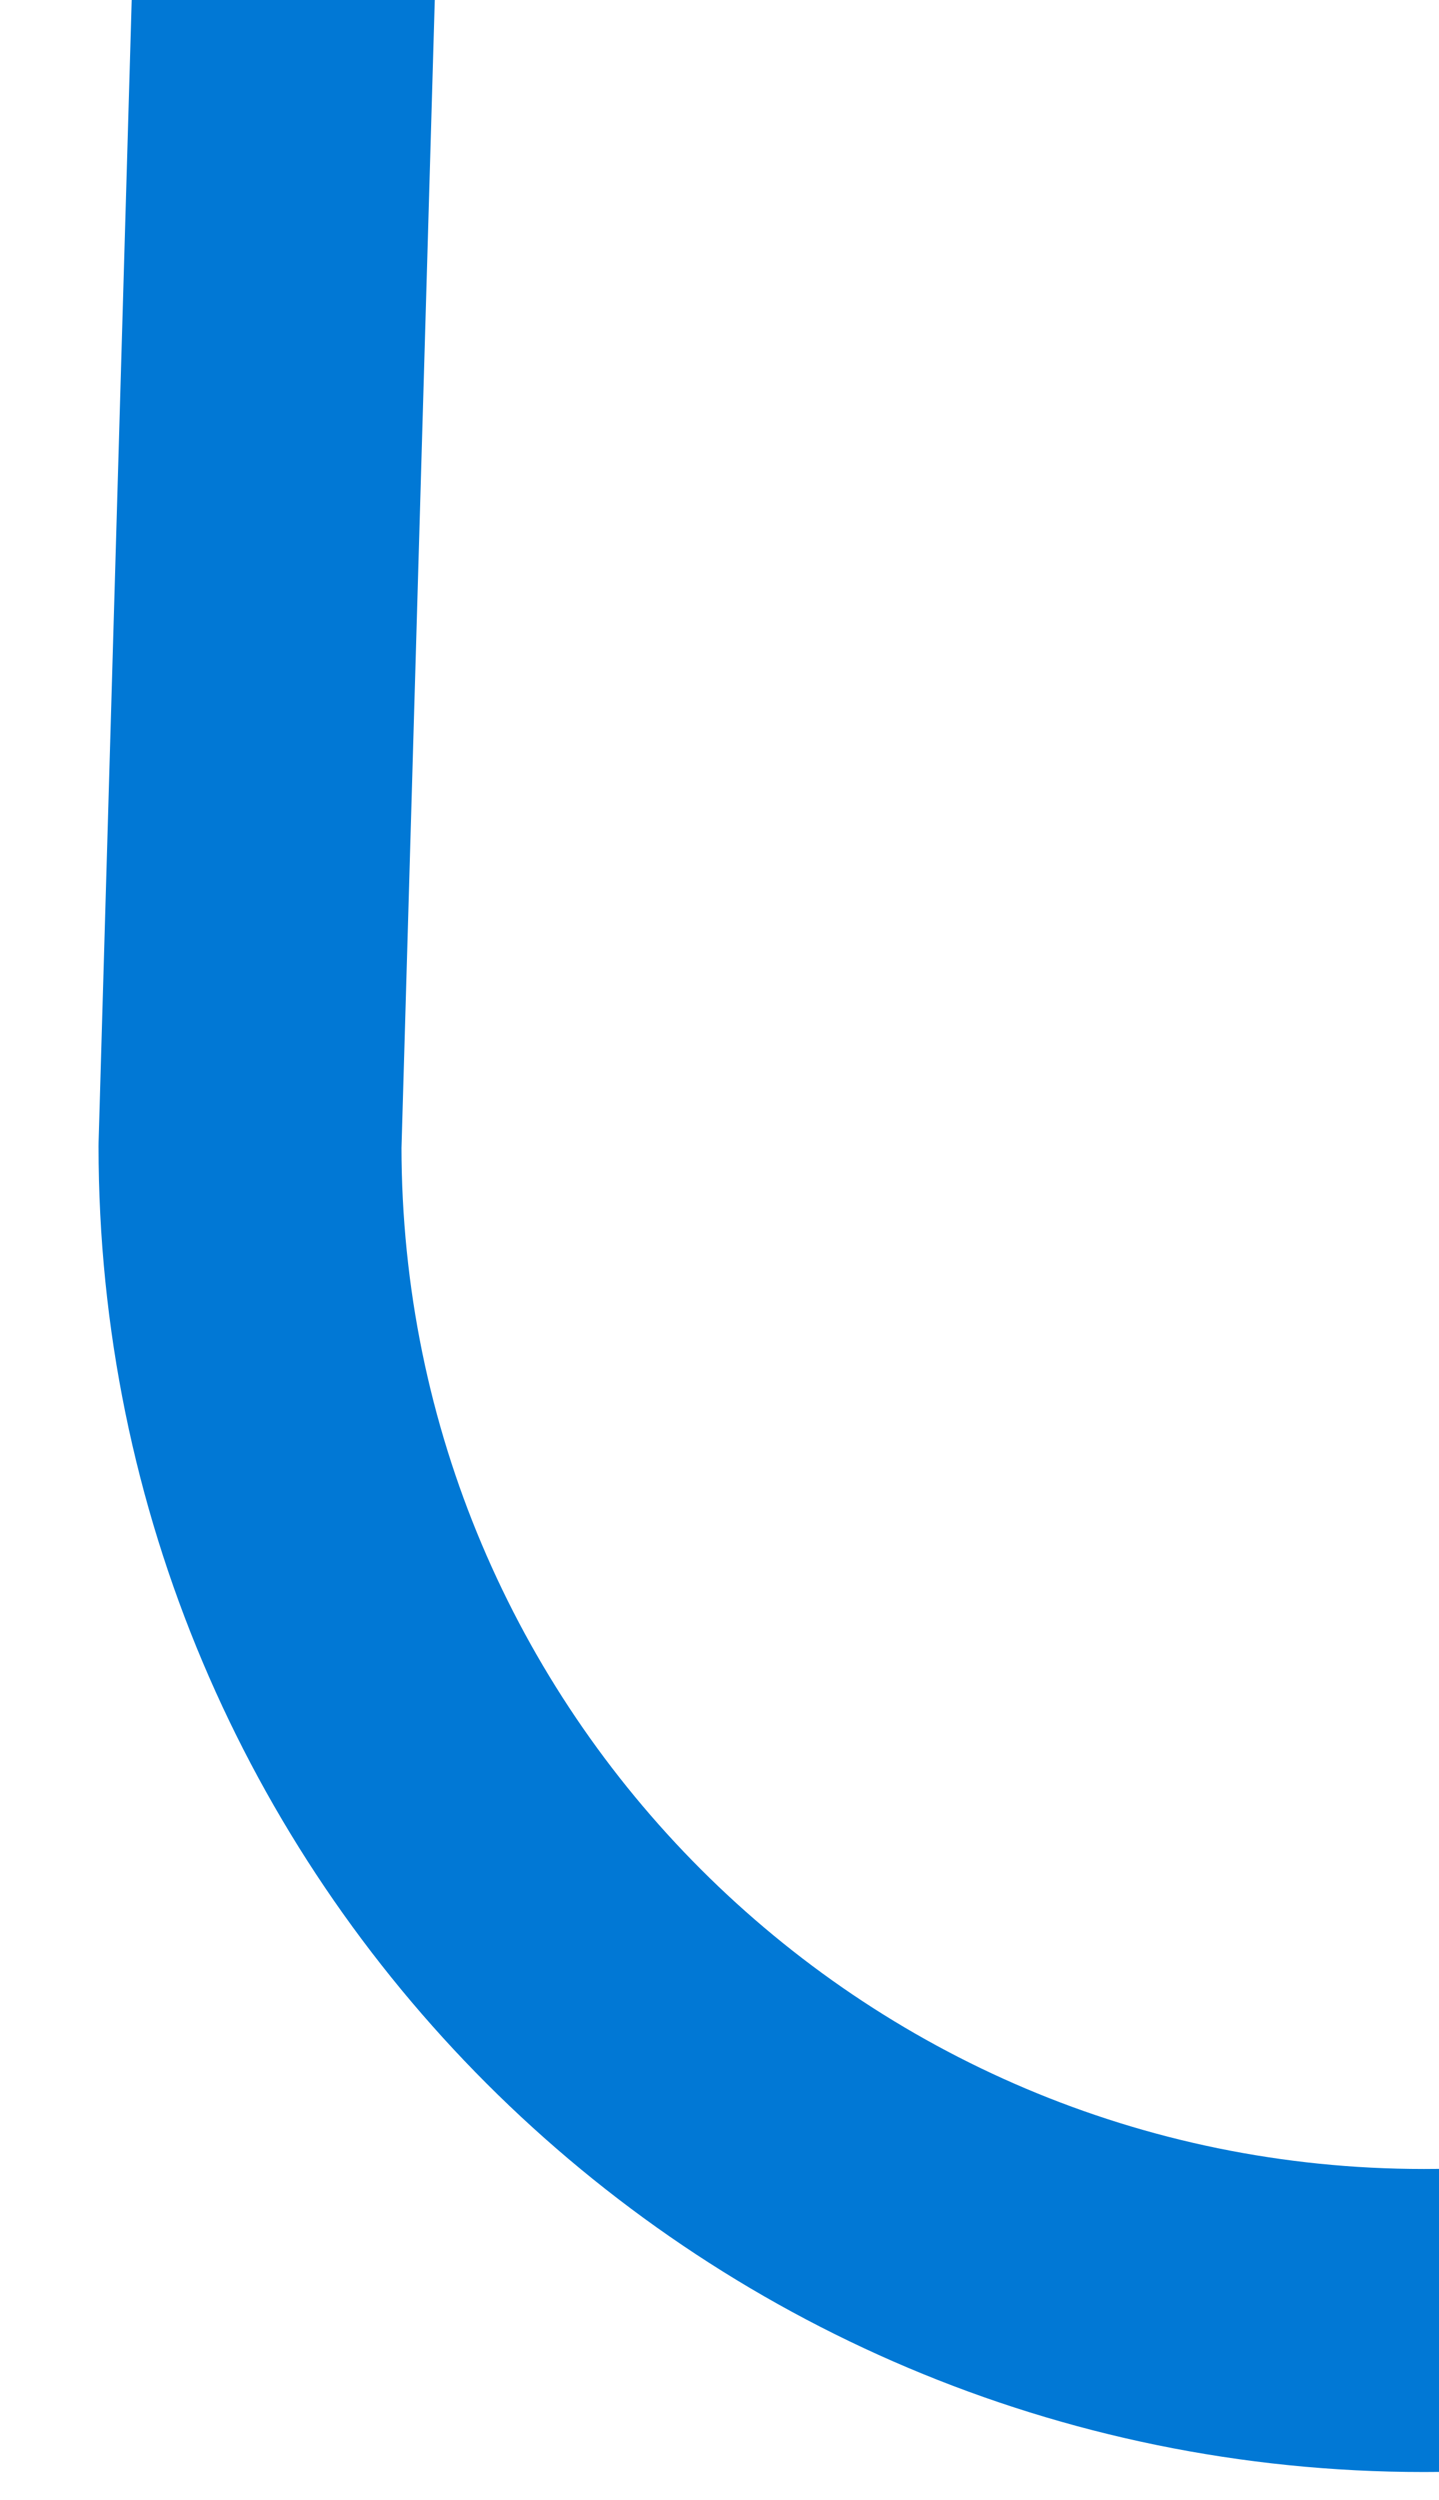 <svg width="19" height="33" viewBox="0 0 19 33" fill="none" xmlns="http://www.w3.org/2000/svg">
<g clip-path="url(#clip0_2518_4545)">
<path d="M-200.508 -450.368C-197.663 -459.339 -192.259 -465.868 -183.699 -465.868C-175.138 -465.868 -168.199 -458.929 -168.199 -450.368L-181.699 15.13C-181.699 23.69 -174.759 30.63 -166.199 30.63C-157.638 30.63 -150.699 23.69 -150.699 15.13L-162.199 -450.368C-162.199 -458.929 -155.259 -465.868 -146.699 -465.868C-138.138 -465.868 -131.199 -458.929 -131.199 -450.368L-144.699 15.13C-144.699 23.69 -137.759 30.63 -129.199 30.63C-120.954 30.63 -114.213 24.193 -113.727 16.071M-113.699 15.13C-113.699 15.446 -113.708 15.759 -113.727 16.071M-113.727 16.071L-125.199 -450.368C-125.199 -458.929 -118.259 -465.868 -109.699 -465.868C-101.138 -465.868 -94.199 -458.929 -94.199 -450.368L-107.409 18.126M-107.409 18.126C-106.014 25.253 -99.734 30.63 -92.199 30.63C-83.638 30.63 -76.699 23.69 -76.699 15.13L-88.199 -450.368C-88.199 -458.929 -81.259 -465.868 -72.699 -465.868C-64.138 -465.868 -57.199 -458.929 -57.199 -450.368L-70.699 15.13C-70.699 23.69 -63.759 30.63 -55.199 30.63C-46.638 30.63 -39.699 23.69 -39.699 15.13L-51.199 -450.368C-51.199 -458.929 -44.259 -465.868 -35.699 -465.868C-27.138 -465.868 -20.199 -458.929 -20.199 -450.368L-33.699 15.13C-33.699 23.69 -26.759 30.63 -18.199 30.63C-9.638 30.63 -2.699 23.69 -2.699 15.13L-14.199 -450.368C-14.199 -458.929 -7.259 -465.868 1.301 -465.868C9.862 -465.868 16.801 -458.929 16.801 -450.368L3.301 15.13C3.301 23.69 10.241 30.63 18.801 30.63C27.362 30.63 34.301 23.69 34.301 15.13L22.801 -450.368C22.801 -458.929 29.741 -465.868 38.301 -465.868C46.862 -465.868 53.801 -458.929 53.801 -450.368L40.301 15.13C40.301 23.69 47.241 30.63 55.801 30.63C64.362 30.63 71.301 23.69 71.301 15.13L59.801 -450.368C59.801 -458.929 66.741 -465.868 75.301 -465.868C83.862 -465.868 90.801 -458.929 90.801 -450.368L77.301 15.13C77.301 23.69 84.241 30.63 92.801 30.63C101.362 30.63 108.301 23.69 108.301 15.13L96.801 -450.368C96.801 -458.929 103.741 -465.868 112.301 -465.868C120.862 -465.868 127.801 -458.929 127.801 -450.368L114.301 15.13C114.301 23.69 121.241 30.63 129.801 30.63C138.362 30.63 145.301 23.69 145.301 15.13L133.801 -450.368C133.801 -458.929 140.741 -465.868 149.301 -465.868C157.862 -465.868 164.801 -458.929 164.801 -450.368L151.301 15.13C151.301 23.69 158.241 30.63 166.801 30.63C175.362 30.63 182.301 23.69 182.301 15.13L170.801 -447.823V-450.368C170.801 -458.929 177.741 -465.868 186.301 -465.868C194.862 -465.868 201.801 -458.929 201.801 -450.368V-442.495M-107.409 18.126C-107.599 17.157 -107.699 16.155 -107.699 15.13" stroke="#0178D5" stroke-width="4" stroke-linecap="round" stroke-linejoin="round"/>
</g>
<defs>
<clipPath id="clip0_2518_4545">
<rect width="407" height="501" fill="white" transform="translate(-203 -468.026)"/>
</clipPath>
</defs>
</svg>
